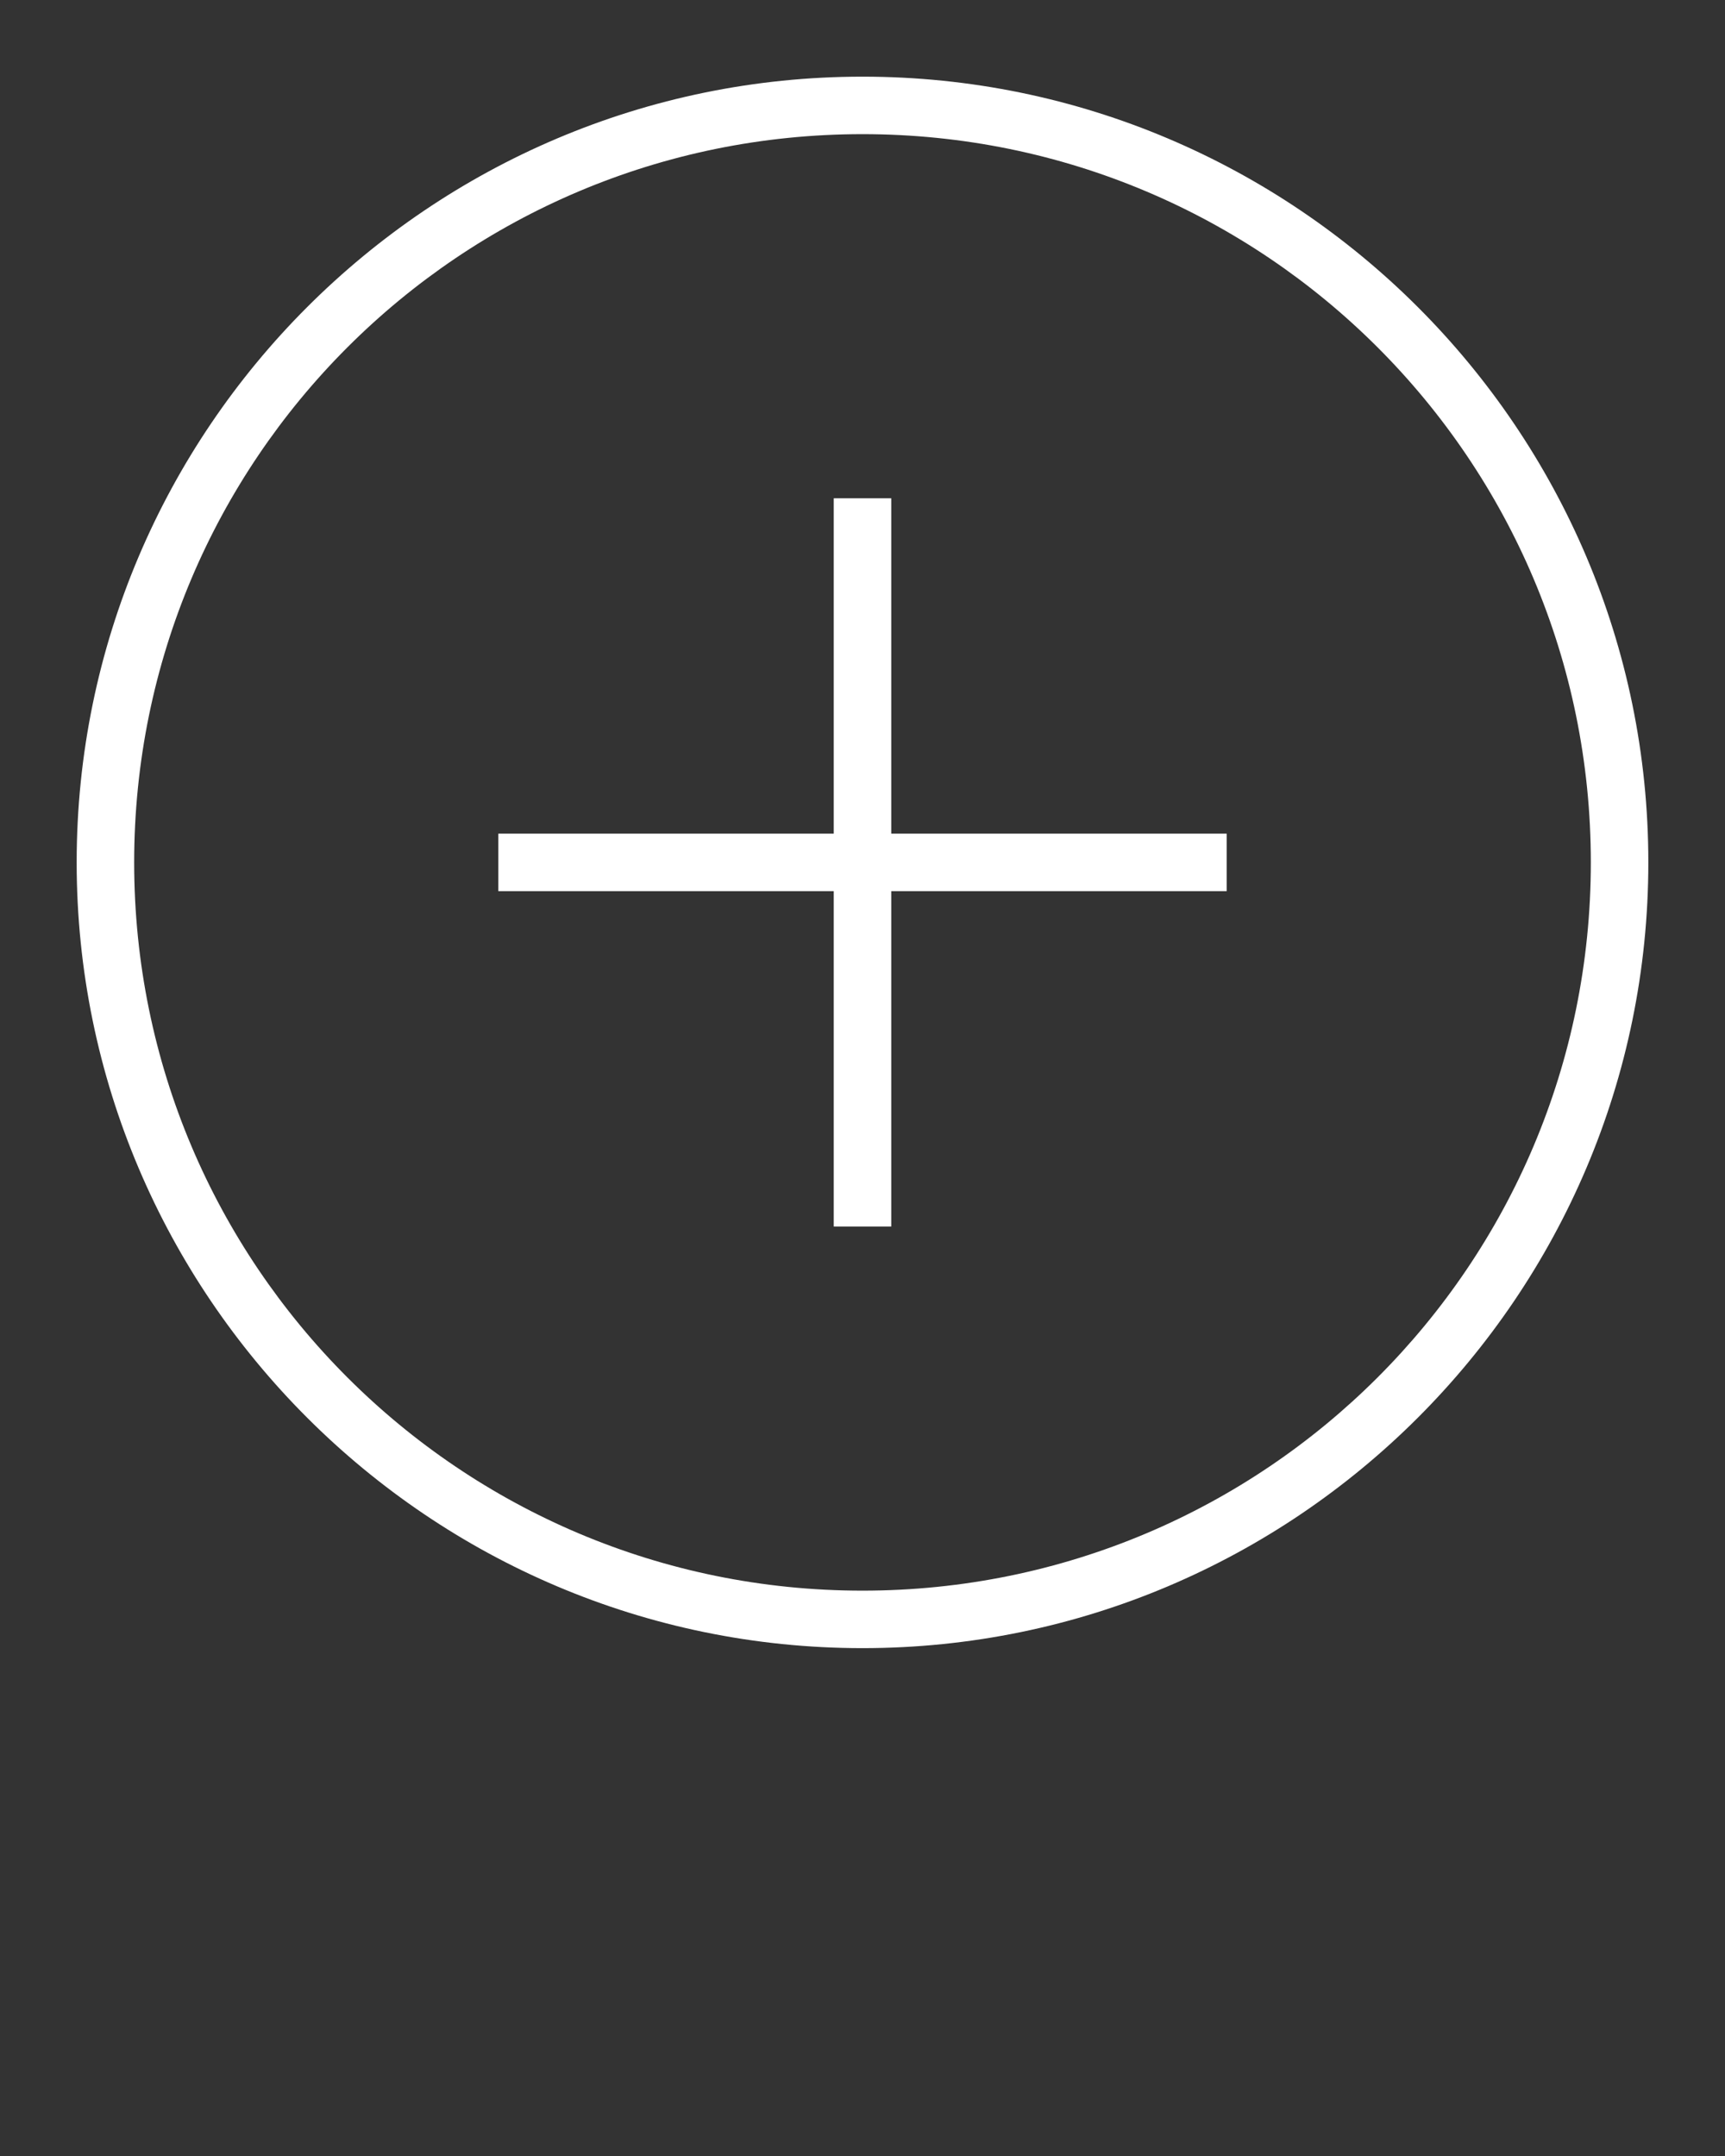 <svg xmlns="http://www.w3.org/2000/svg" xmlns:xlink="http://www.w3.org/1999/xlink" version="1.1" x="0px" y="0px" viewBox="0 0 90 112.5" enable-background="new 0 0 90 90" xml:space="preserve" fill="white"><rect x="0" y="0" width="90" height="112.5" fill="#333333" stroke="none"/><rect x="43.5" y="26" width="3" height="38"/><rect x="26" y="43.5" width="38" height="3"/><path d="M45,86C22.4,86,4,67.6,4,45S22.4,4,45,4s41,18.4,41,41S67.6,86,45,86z M45,7C24,7,7,24,7,45s17,38,38,38s38-17,38-38  S66,7,45,7z"/></svg>